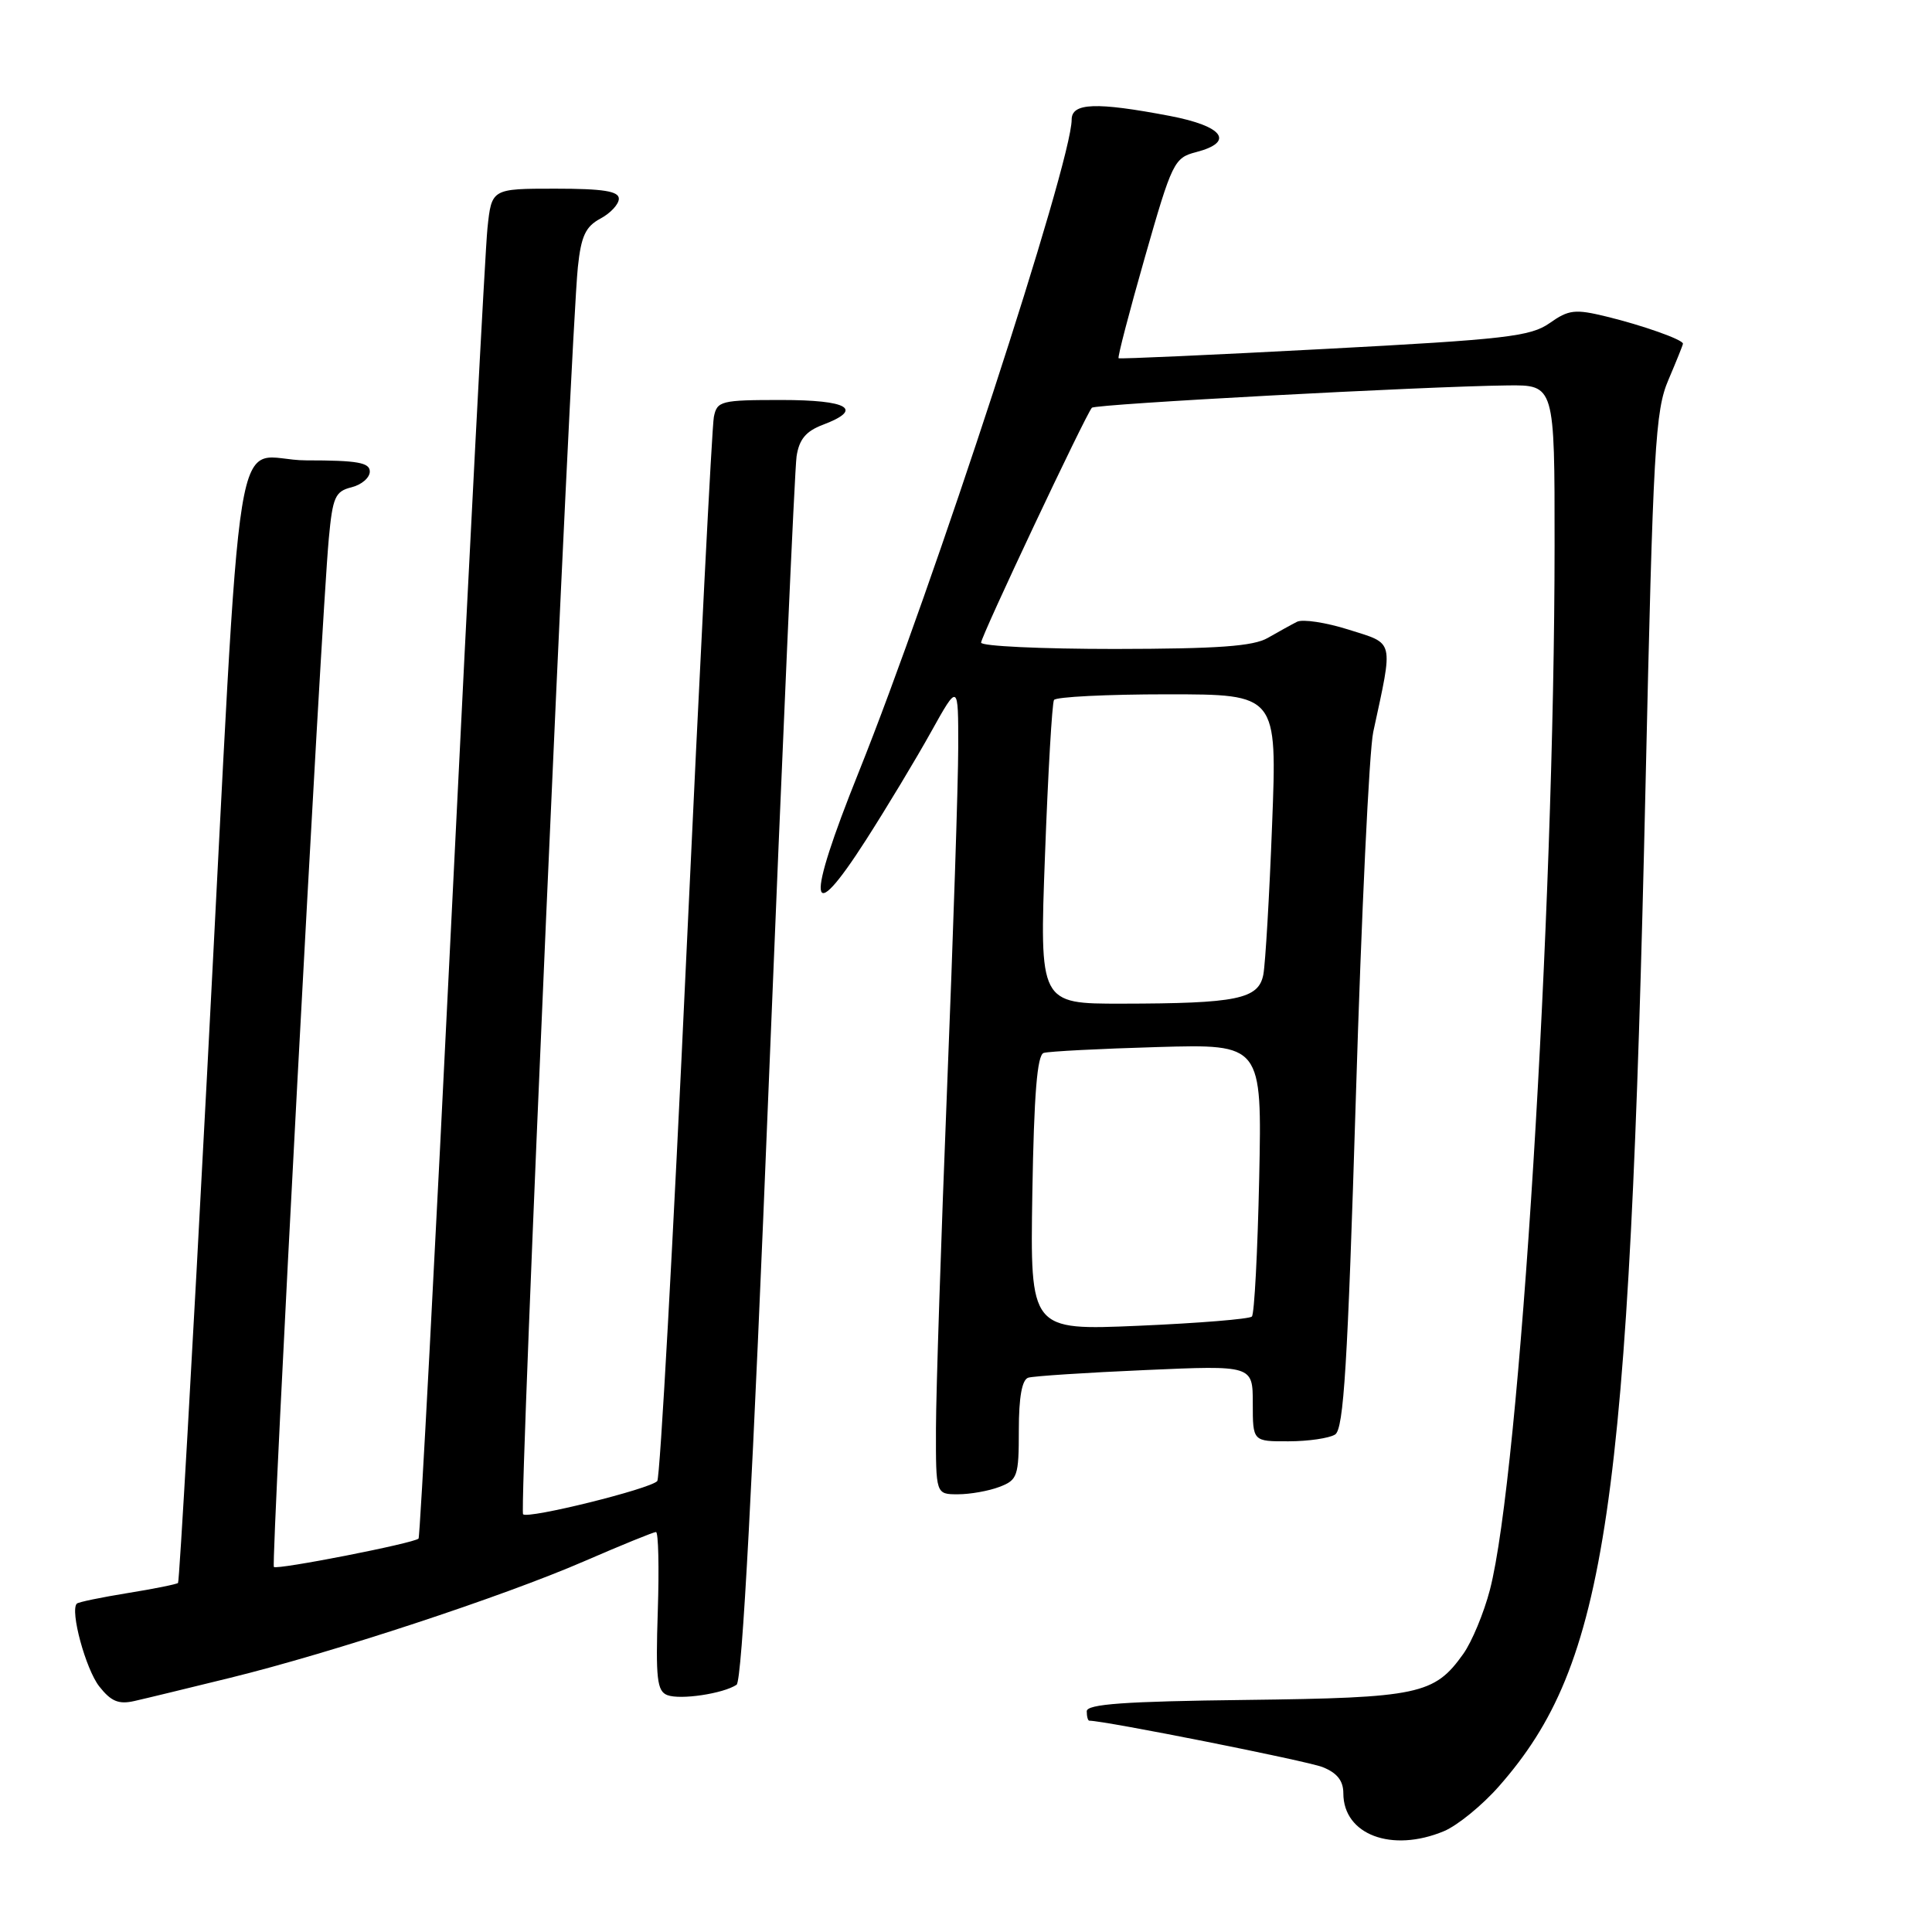<?xml version="1.0" encoding="UTF-8" standalone="no"?>
<!DOCTYPE svg PUBLIC "-//W3C//DTD SVG 1.1//EN" "http://www.w3.org/Graphics/SVG/1.1/DTD/svg11.dtd" >
<svg xmlns="http://www.w3.org/2000/svg" xmlns:xlink="http://www.w3.org/1999/xlink" version="1.1" viewBox="0 0 256 256">
 <g >
 <path fill="currentColor"
d=" M 191.33 242.64 C 193.12 241.89 196.41 239.21 198.63 236.68 C 212.93 220.44 215.88 200.28 218.04 104.15 C 219.05 59.16 219.32 54.41 221.08 50.32 C 222.13 47.85 223.00 45.70 223.00 45.54 C 223.00 45.00 217.59 43.09 212.84 41.94 C 208.70 40.93 207.86 41.03 205.34 42.81 C 202.81 44.59 199.52 44.97 175.50 46.24 C 160.65 47.03 148.37 47.58 148.22 47.47 C 148.06 47.36 149.63 41.35 151.70 34.10 C 155.30 21.49 155.58 20.91 158.48 20.16 C 163.65 18.82 162.13 16.72 155.00 15.36 C 145.23 13.50 142.00 13.62 142.00 15.85 C 142.00 21.53 123.70 77.59 113.77 102.35 C 106.74 119.86 107.11 123.21 114.74 111.31 C 117.49 107.02 121.37 100.58 123.36 97.00 C 126.98 90.50 126.98 90.50 126.97 99.00 C 126.97 103.67 126.30 123.92 125.50 144.00 C 124.70 164.07 124.03 184.44 124.02 189.25 C 124.00 198.00 124.00 198.00 126.93 198.00 C 128.55 198.00 131.02 197.56 132.43 197.02 C 134.83 196.11 135.00 195.61 135.00 189.49 C 135.00 185.12 135.42 182.81 136.25 182.55 C 136.94 182.34 143.91 181.88 151.75 181.54 C 166.00 180.91 166.00 180.91 166.00 185.96 C 166.00 191.00 166.00 191.00 170.75 190.98 C 173.36 190.98 176.13 190.57 176.91 190.08 C 178.05 189.35 178.57 180.90 179.66 145.34 C 180.39 121.23 181.43 99.47 181.96 97.00 C 184.64 84.57 184.83 85.37 178.70 83.43 C 175.69 82.48 172.61 82.01 171.86 82.39 C 171.11 82.77 169.38 83.73 168.00 84.52 C 166.08 85.64 161.39 85.97 147.75 85.99 C 137.99 85.99 130.00 85.62 130.00 85.15 C 130.00 84.31 143.86 54.93 144.68 54.03 C 145.12 53.54 188.70 51.20 199.75 51.07 C 206.00 51.00 206.00 51.00 205.99 72.25 C 205.98 121.18 201.37 195.46 197.42 210.66 C 196.62 213.73 195.03 217.55 193.90 219.14 C 190.06 224.54 188.01 224.97 165.05 225.25 C 149.01 225.44 144.00 225.80 144.00 226.75 C 144.00 227.44 144.15 228.00 144.34 228.00 C 146.39 228.00 173.19 233.33 175.25 234.15 C 177.17 234.91 178.00 235.96 178.00 237.62 C 178.00 243.11 184.42 245.52 191.33 242.64 Z  M 30.50 222.32 C 44.08 218.98 66.58 211.57 77.42 206.87 C 82.33 204.74 86.60 203.00 86.92 203.00 C 87.24 203.00 87.35 207.72 87.16 213.50 C 86.87 222.40 87.06 224.09 88.42 224.61 C 90.15 225.27 95.82 224.42 97.60 223.24 C 98.33 222.74 99.75 196.17 101.89 143.00 C 103.66 99.27 105.30 62.14 105.55 60.47 C 105.89 58.22 106.79 57.14 109.00 56.30 C 114.50 54.23 112.45 53.00 103.52 53.00 C 95.52 53.00 95.01 53.13 94.59 55.25 C 94.34 56.49 92.71 88.55 90.95 126.50 C 89.20 164.45 87.46 195.84 87.09 196.25 C 86.13 197.30 69.96 201.30 69.31 200.65 C 68.77 200.10 75.60 44.75 76.57 35.39 C 77.00 31.29 77.59 30.02 79.55 28.97 C 80.90 28.25 82.00 27.06 82.00 26.33 C 82.00 25.33 79.92 25.00 73.57 25.00 C 65.14 25.00 65.14 25.00 64.59 30.25 C 64.29 33.14 62.19 73.30 59.93 119.50 C 57.67 165.70 55.66 203.67 55.46 203.87 C 54.85 204.49 36.71 208.04 36.29 207.63 C 35.89 207.22 42.56 82.12 43.57 71.34 C 44.08 65.87 44.41 65.11 46.57 64.57 C 47.91 64.24 49.00 63.30 49.00 62.48 C 49.00 61.29 47.35 61.00 40.59 61.00 C 30.56 61.00 32.28 50.32 27.43 142.46 C 25.50 179.29 23.77 209.57 23.59 209.75 C 23.41 209.92 20.40 210.53 16.91 211.09 C 13.41 211.66 10.38 212.28 10.18 212.49 C 9.25 213.42 11.36 221.19 13.16 223.47 C 14.72 225.45 15.73 225.87 17.82 225.39 C 19.30 225.06 25.00 223.67 30.50 222.32 Z  M 136.79 158.10 C 137.01 144.99 137.43 139.80 138.29 139.52 C 138.96 139.31 145.74 138.96 153.36 138.74 C 167.22 138.34 167.22 138.34 166.85 156.10 C 166.64 165.86 166.21 174.12 165.88 174.45 C 165.55 174.78 158.81 175.33 150.89 175.67 C 136.50 176.29 136.50 176.29 136.79 158.10 Z  M 138.47 113.25 C 138.87 102.39 139.41 93.16 139.66 92.75 C 139.91 92.34 146.67 92.00 154.67 92.00 C 169.23 92.00 169.23 92.00 168.56 109.25 C 168.20 118.74 167.67 127.68 167.40 129.13 C 166.77 132.39 163.94 132.97 148.62 132.99 C 137.73 133.00 137.73 133.00 138.47 113.25 Z "/>
</g>
</svg>